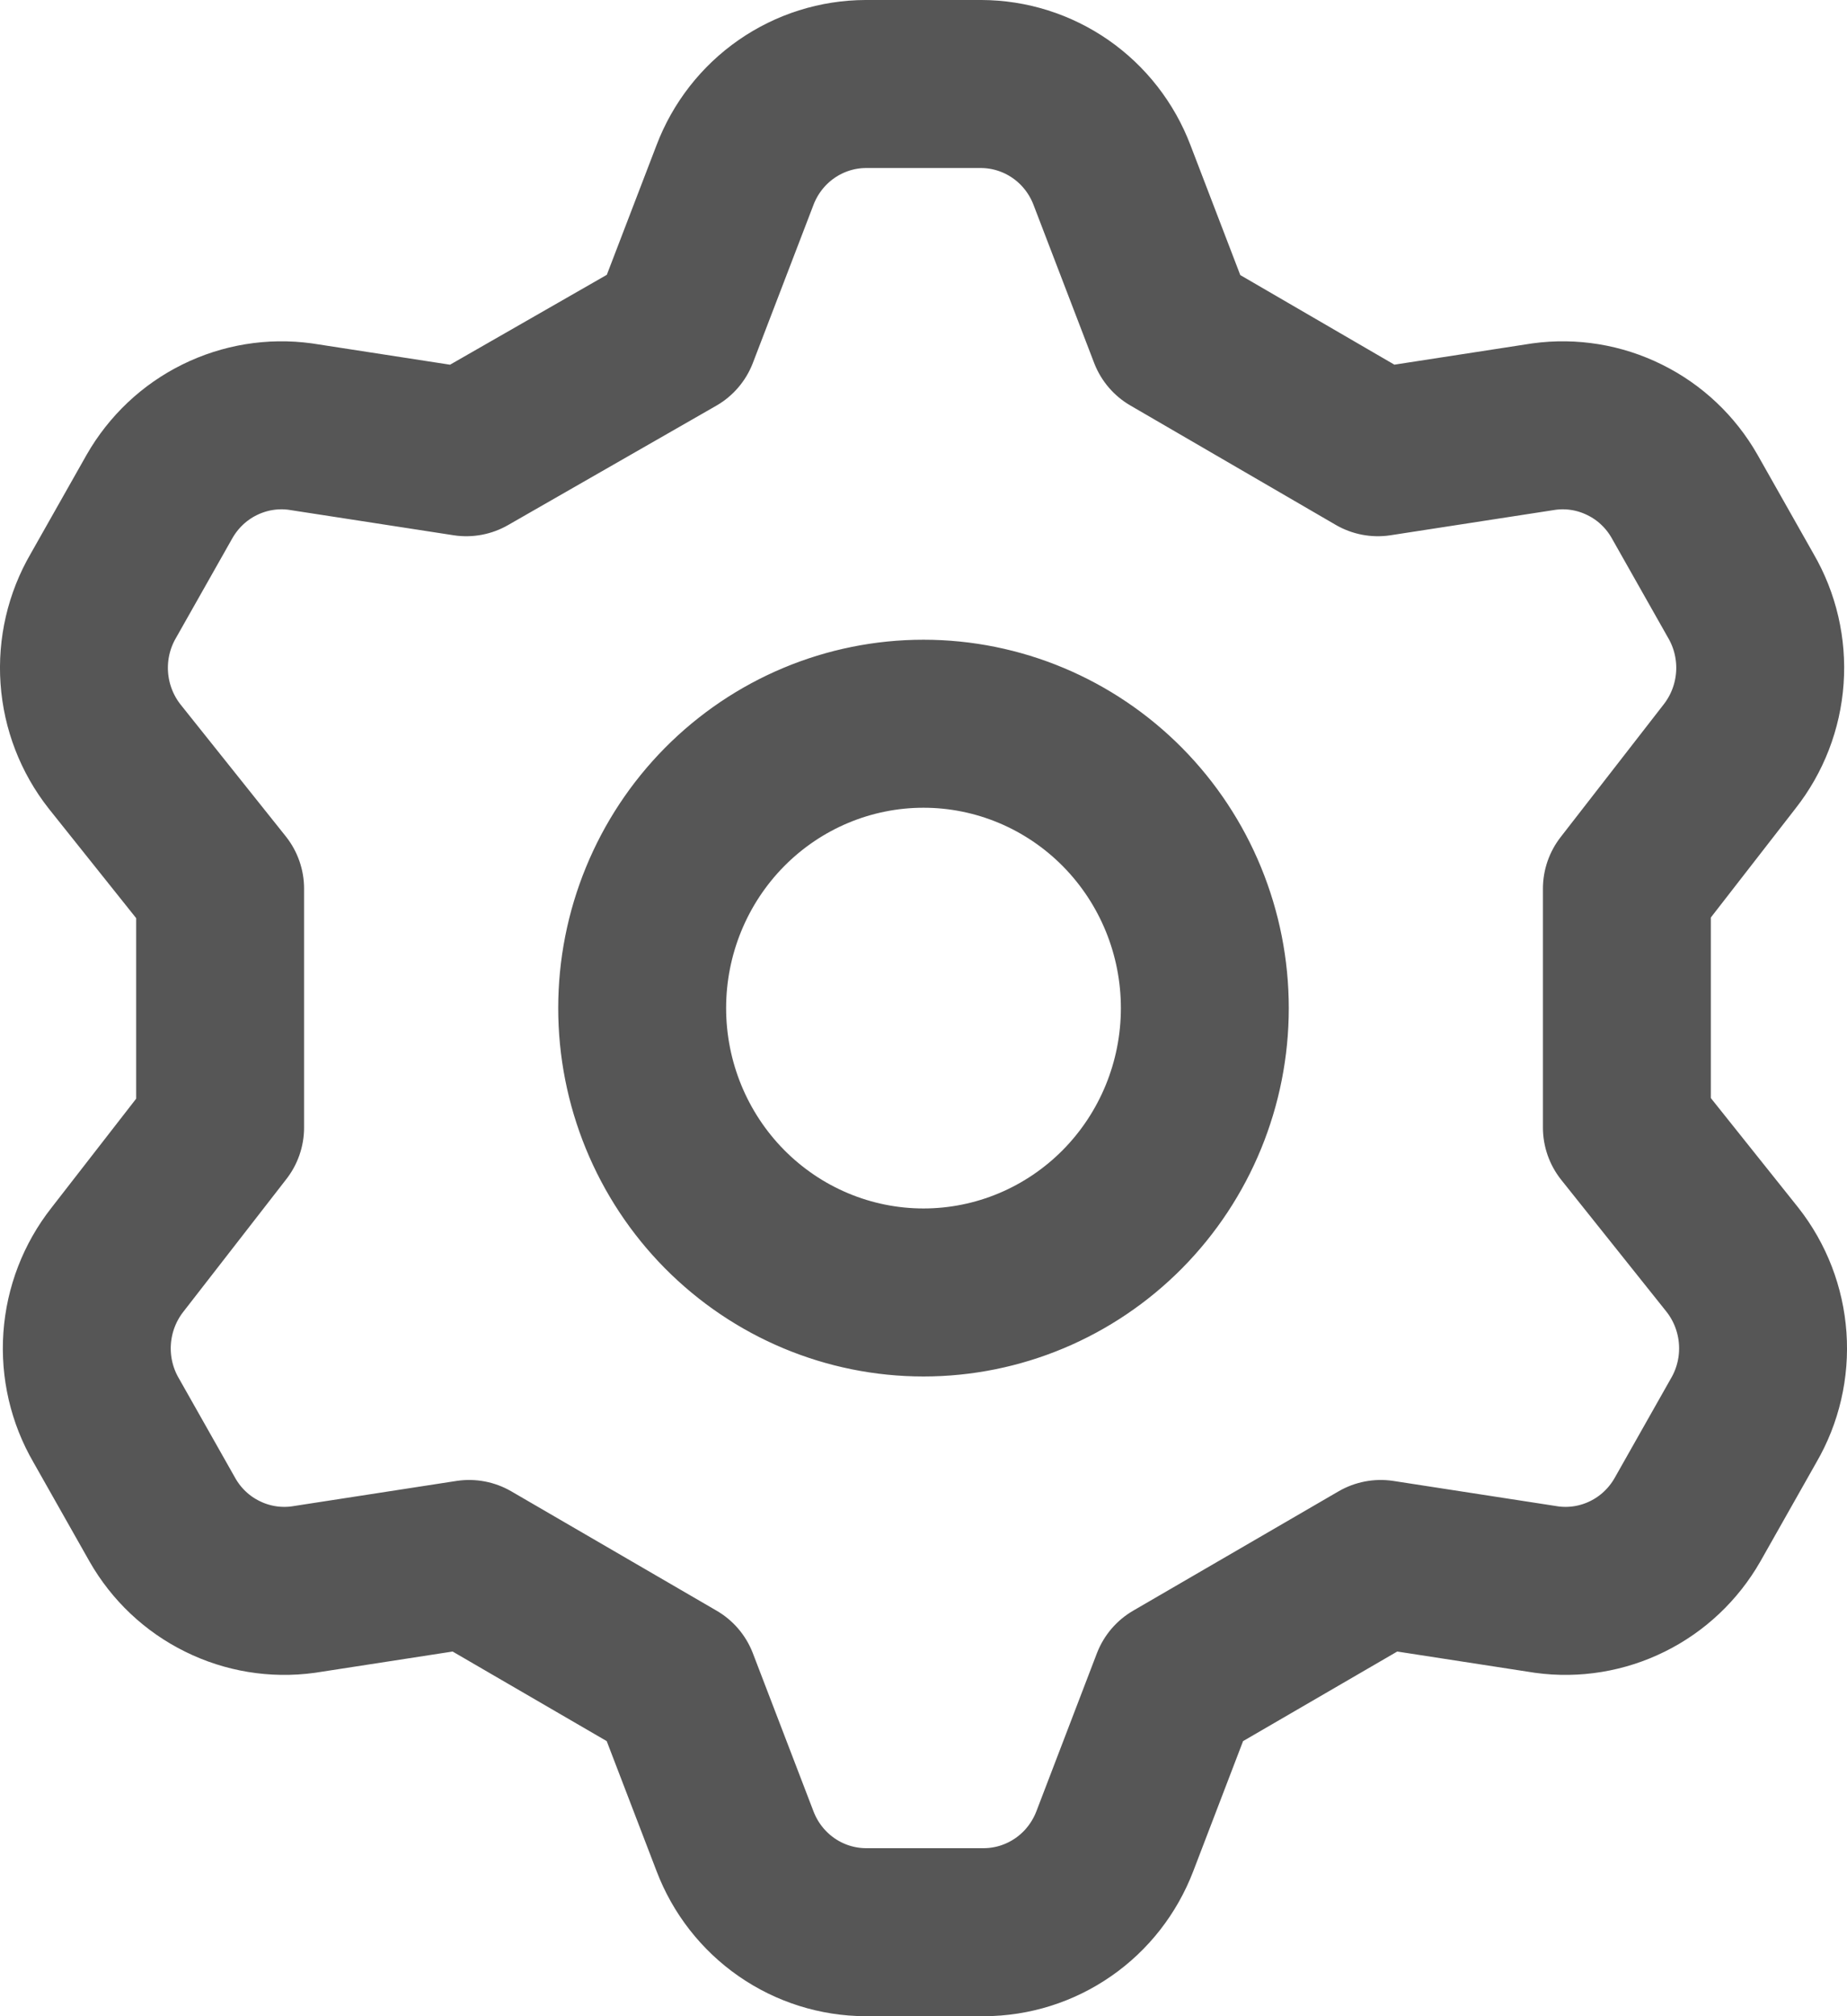 <svg width="22" height="24" viewBox="0 0 22 24" fill="none" xmlns="http://www.w3.org/2000/svg">
<path d="M8.034 3.962L8.755 2.083C8.876 1.765 9.09 1.491 9.368 1.298C9.646 1.105 9.975 1.001 10.313 1H11.687C12.024 1.001 12.354 1.105 12.632 1.298C12.91 1.491 13.124 1.765 13.245 2.083L13.966 3.962L16.412 5.383L18.39 5.078C18.719 5.033 19.054 5.088 19.352 5.236C19.651 5.383 19.899 5.617 20.065 5.908L20.735 7.092C20.907 7.387 20.986 7.728 20.962 8.069C20.938 8.411 20.812 8.737 20.601 9.005L19.378 10.579V13.421L20.635 14.995C20.846 15.263 20.972 15.589 20.996 15.931C21.02 16.272 20.941 16.613 20.769 16.908L20.099 18.092C19.932 18.383 19.684 18.617 19.386 18.764C19.087 18.912 18.752 18.967 18.423 18.922L16.446 18.617L13.999 20.038L13.279 21.917C13.157 22.235 12.944 22.509 12.665 22.702C12.387 22.895 12.058 22.999 11.72 23H10.313C9.975 22.999 9.646 22.895 9.368 22.702C9.09 22.509 8.876 22.235 8.755 21.917L8.034 20.038L5.588 18.617L3.611 18.922C3.281 18.967 2.946 18.912 2.648 18.764C2.349 18.617 2.101 18.383 1.935 18.092L1.265 16.908C1.093 16.613 1.014 16.272 1.038 15.931C1.062 15.589 1.188 15.263 1.399 14.995L2.622 13.421V10.579L1.365 9.005C1.154 8.737 1.028 8.411 1.004 8.069C0.98 7.728 1.059 7.387 1.231 7.092L1.901 5.908C2.068 5.617 2.316 5.383 2.614 5.236C2.913 5.088 3.248 5.033 3.577 5.078L5.554 5.383L8.034 3.962ZM7.649 12C7.649 12.898 8.002 13.758 8.63 14.393C9.259 15.028 10.111 15.385 11 15.385C11.889 15.385 12.741 15.028 13.37 14.393C13.998 13.758 14.351 12.898 14.351 12C14.351 11.102 13.998 10.242 13.37 9.607C12.741 8.972 11.889 8.615 11 8.615C10.111 8.615 9.259 8.972 8.63 9.607C8.002 10.242 7.649 11.102 7.649 12Z" stroke="#565656" stroke-width="2" stroke-linecap="round" stroke-linejoin="round"/>
</svg>
